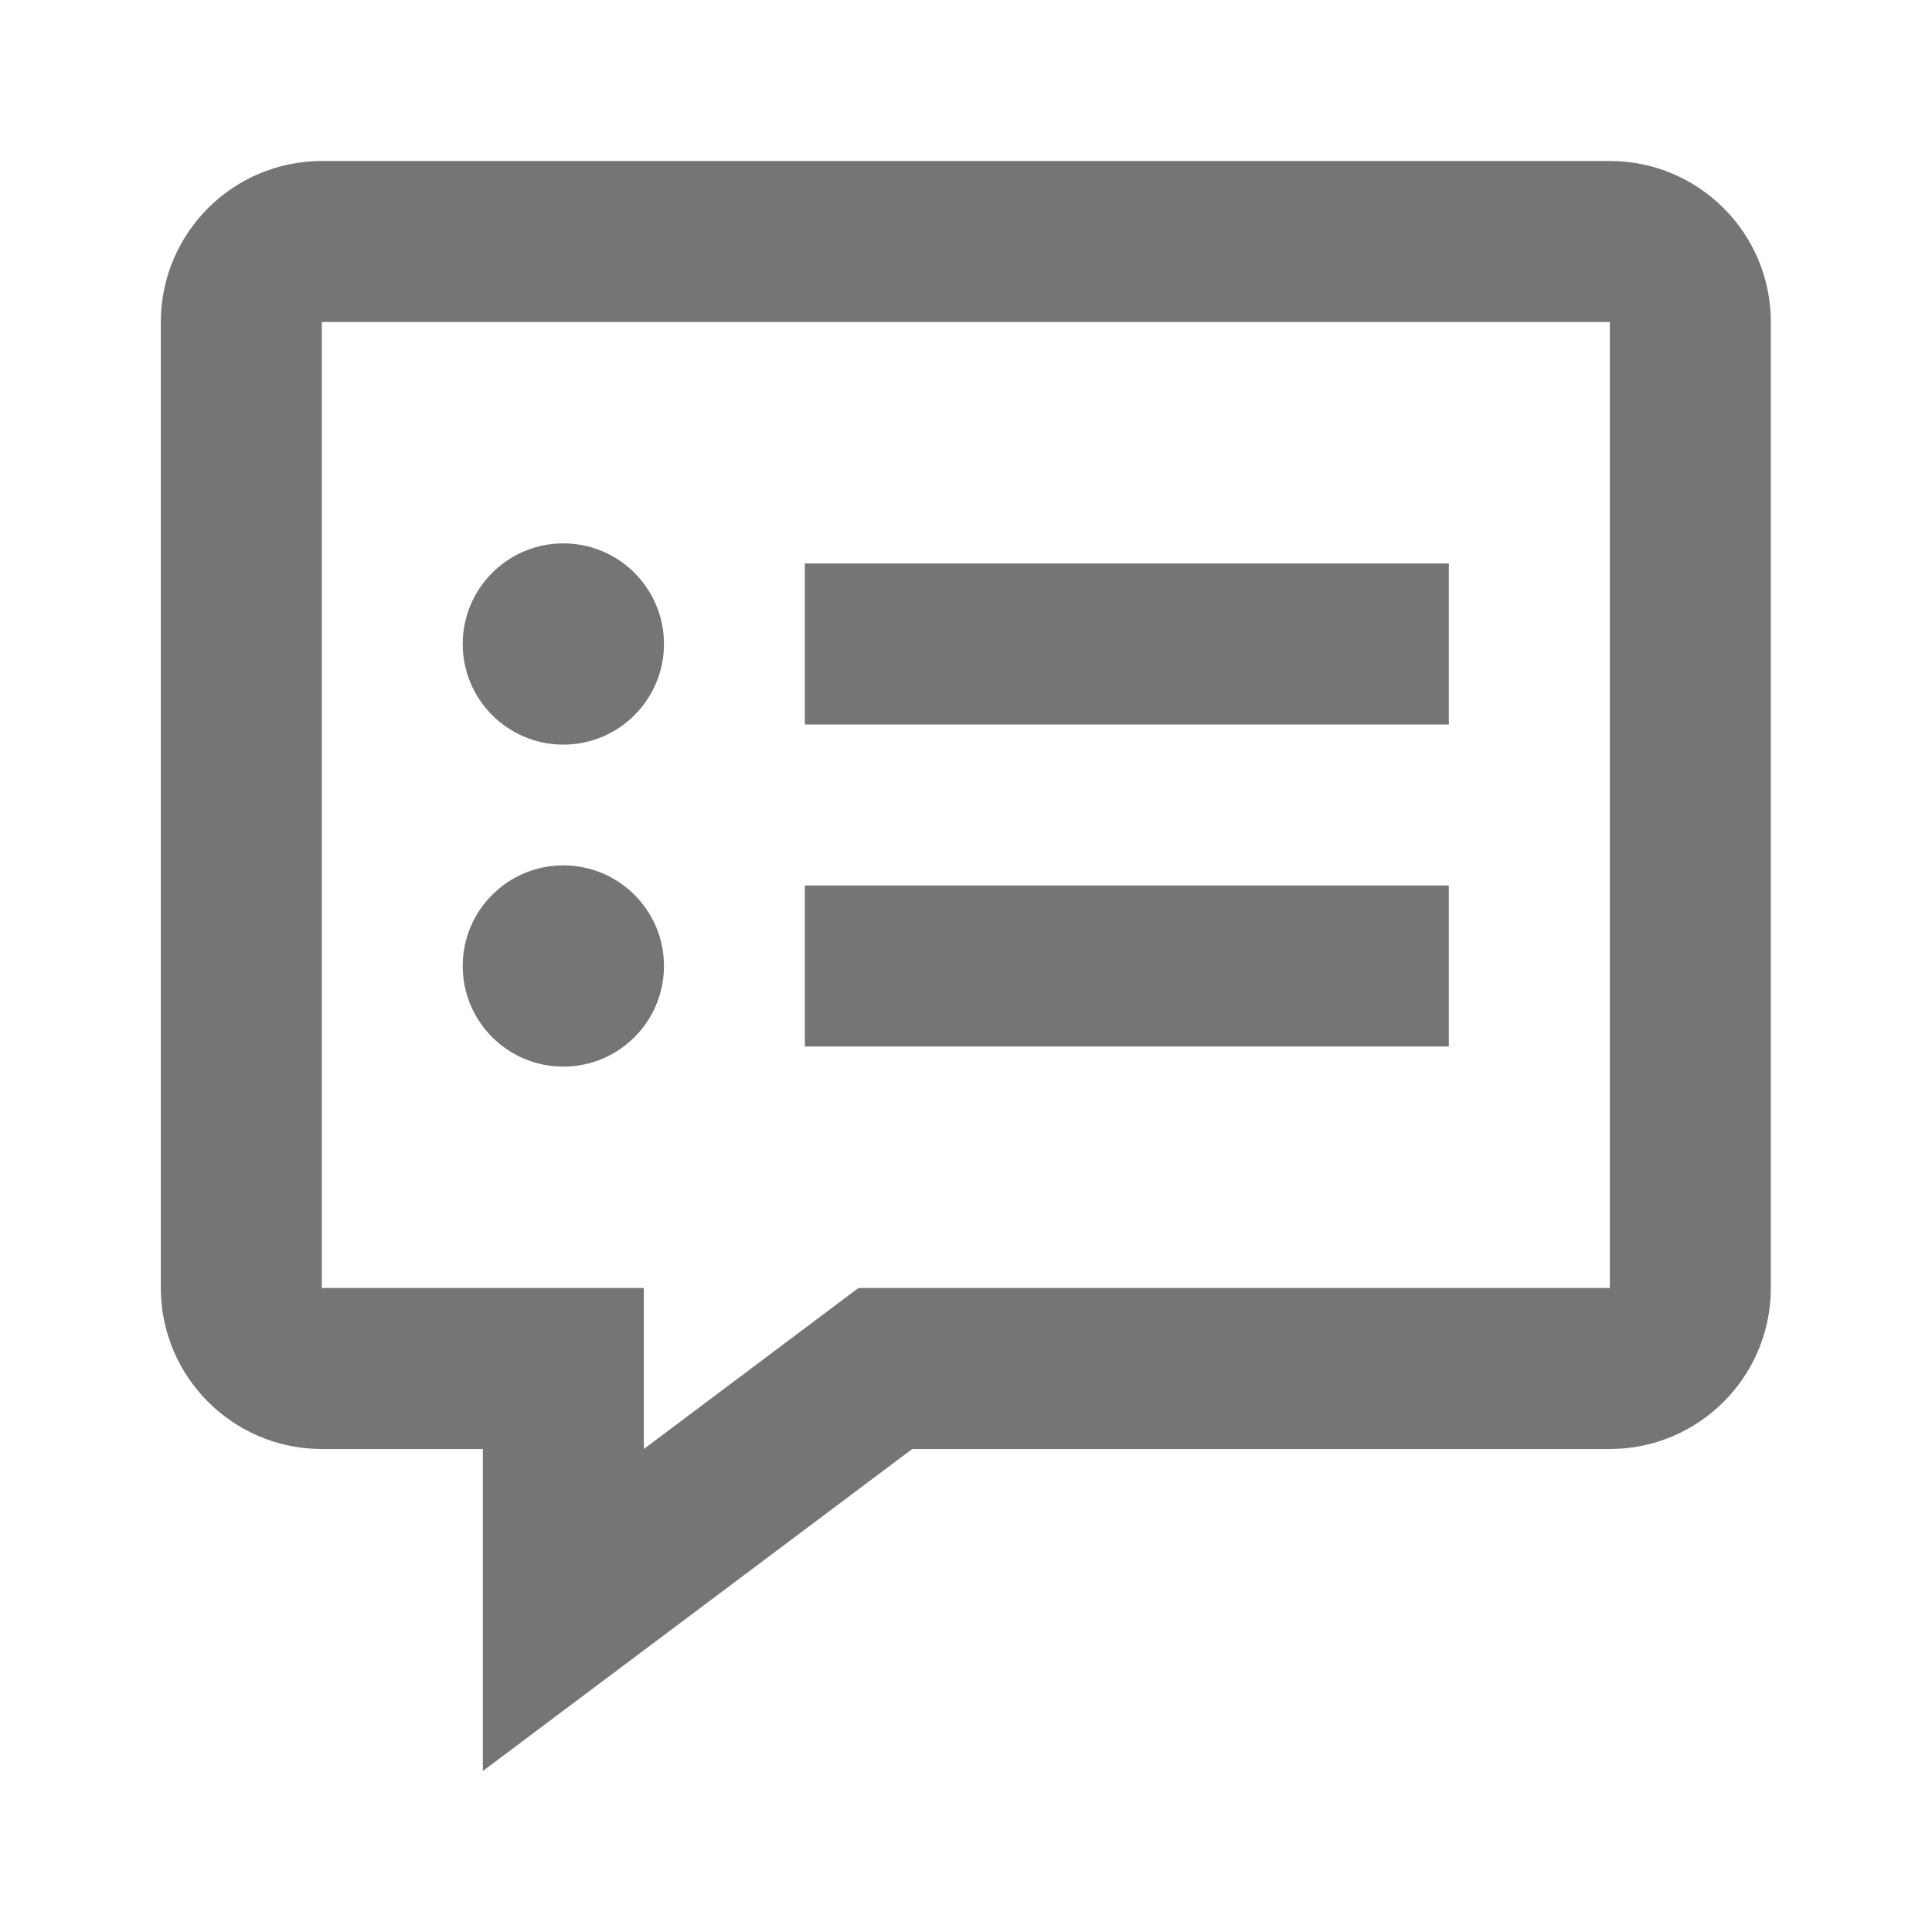 <?xml version="1.0" encoding="iso-8859-1"?>
<!-- Generator: Adobe Illustrator 16.0.0, SVG Export Plug-In . SVG Version: 6.00 Build 0)  -->
<!DOCTYPE svg PUBLIC "-//W3C//DTD SVG 1.1//EN" "http://www.w3.org/Graphics/SVG/1.1/DTD/svg11.dtd">
<svg version="1.1" xmlns="http://www.w3.org/2000/svg" xmlns:xlink="http://www.w3.org/1999/xlink" x="0px" y="0px" width="24px"
	 height="24px" viewBox="0 0 24 24" style="enable-background:new 0 0 24 24;" xml:space="preserve">
<g id="Frame_-_24px">
	<rect style="fill:none;" width="24" height="24"/>
</g>
<g id="Line_Icons">
	<g>
		<g>
			<path style="fill:#757575;" d="M5.998,22v-4h-2c-1.104,0-2-0.897-2-2V4c0-1.104,0.896-2,2-2h16c1.104,0,2,0.896,2,2v12
				c0,1.103-0.896,2-2,2h-8.666L5.998,22z M3.998,4v12h4v2l2.666-2h9.334V4H3.998z"/>
		</g>
		<g>
			<rect x="9.998" y="7" style="fill:#757575;" width="8" height="2"/>
		</g>
		<g>
			<rect x="9.998" y="11" style="fill:#757575;" width="8" height="2"/>
		</g>
		<g>
			<circle style="fill:#757575;" cx="6.998" cy="8" r="1.25"/>
		</g>
		<g>
			<circle style="fill:#757575;" cx="6.998" cy="12" r="1.25"/>
		</g>
	</g>
</g>
</svg>
